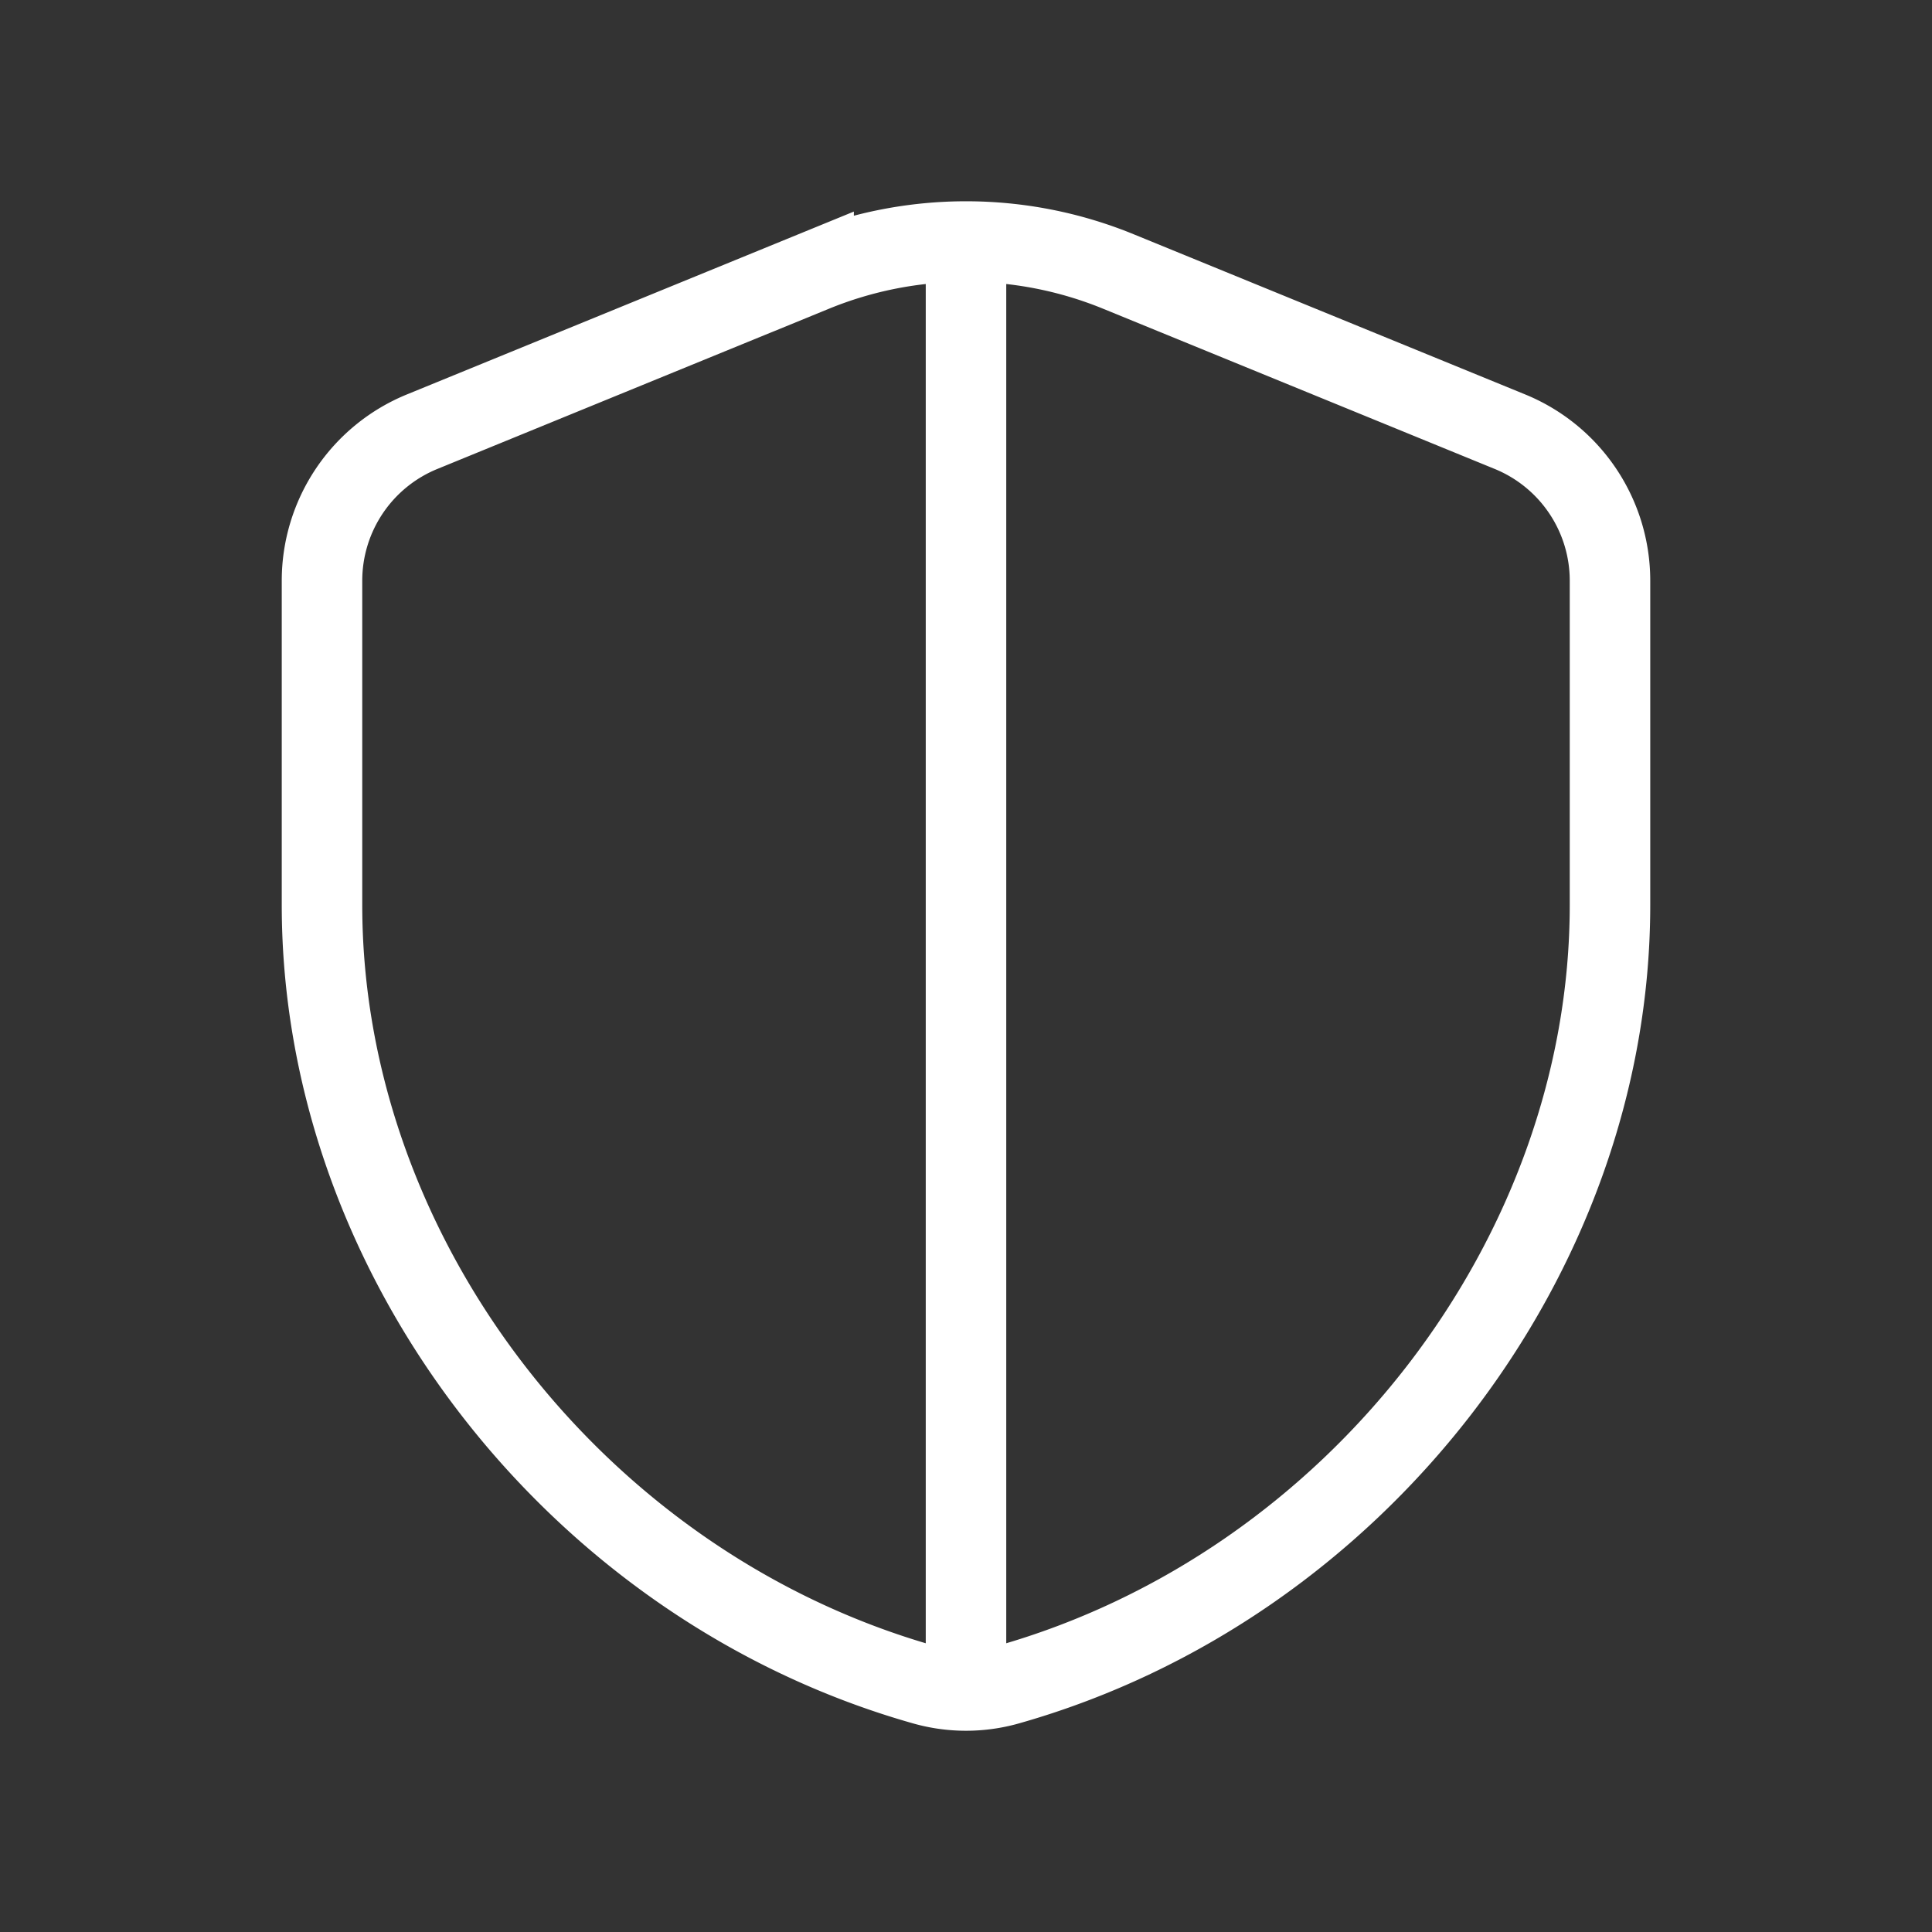 <svg width="24" height="24" fill="none" xmlns="http://www.w3.org/2000/svg">
  <rect width="100%" height="100%" fill="#333333" stroke="none"/>
  <path
    clipRule="evenodd"
    d="M20 11.242c0 4.368-3.157 8.462-7.48 9.686a1.914 1.914 0 0 1-1.04 0C7.157 19.705 4 15.61 4 11.242V7.214a2 2 0 0 1 1.243-1.851l4.864-1.99a4.996 4.996 0 0 1 3.787 0l4.864 1.99A2 2 0 0 1 20 7.214v4.028Z"
    stroke="#fff"
    strokeWidth="1.5"
    strokeLinecap="round"
    strokeLinejoin="round"
  />
  <path
    d="M12 3v18"
    stroke="#fff"
    strokeWidth="1.5"
    strokeLinecap="round"
    strokeLinejoin="round"
  />
</svg>
